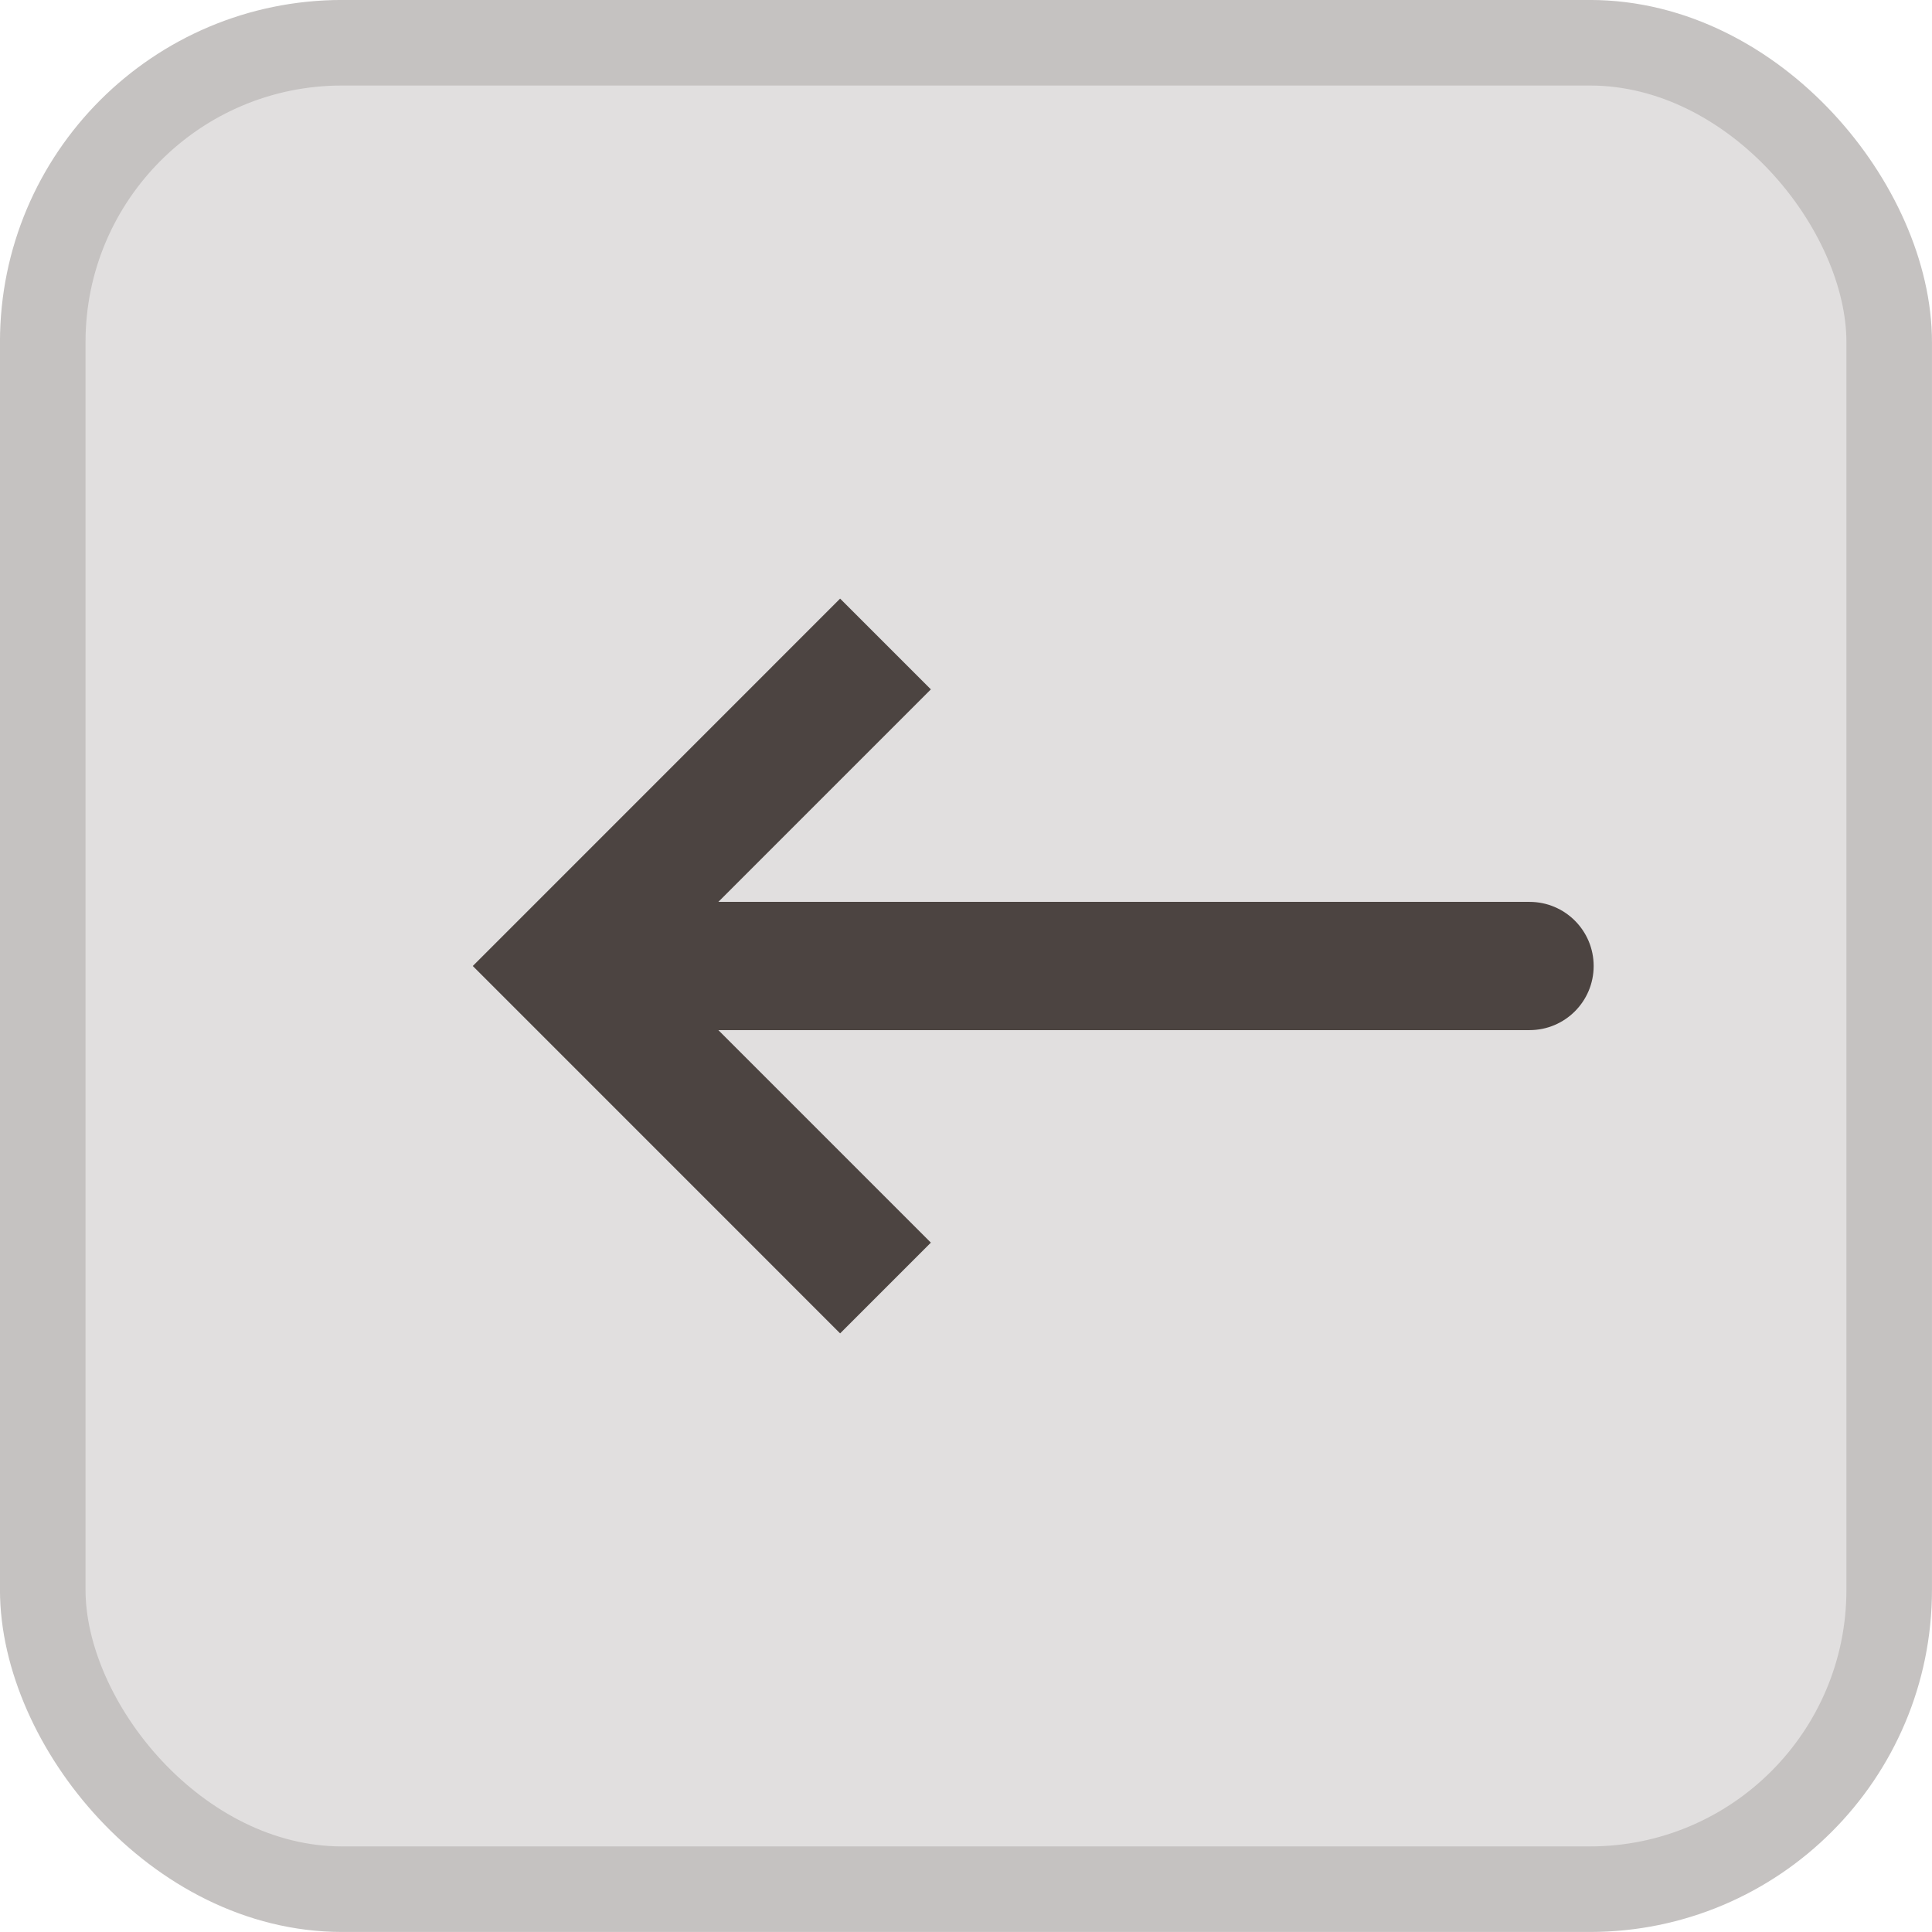 <svg width="32" height="32" viewBox="0 0 32 32" fill="none" xmlns="http://www.w3.org/2000/svg">
<rect x="0.708" y="0.708" width="30.583" height="30.583" rx="4.958" fill="#E1DFDF"/>
<path d="M9.334 16L8.582 15.249L7.831 16L8.582 16.751L9.334 16ZM25.334 17.062C25.92 17.062 26.396 16.587 26.396 16C26.396 15.413 25.92 14.938 25.334 14.938V17.062ZM13.915 9.915L8.582 15.249L10.085 16.751L15.418 11.418L13.915 9.915ZM8.582 16.751L13.915 22.085L15.418 20.582L10.085 15.249L8.582 16.751ZM9.334 17.062H25.334V14.938H9.334V17.062Z" fill="#4C4441"/>
<rect x="0.708" y="0.708" width="30.583" height="30.583" rx="4.958" stroke="#C5C2C1" stroke-width="1.417"/>
</svg>
